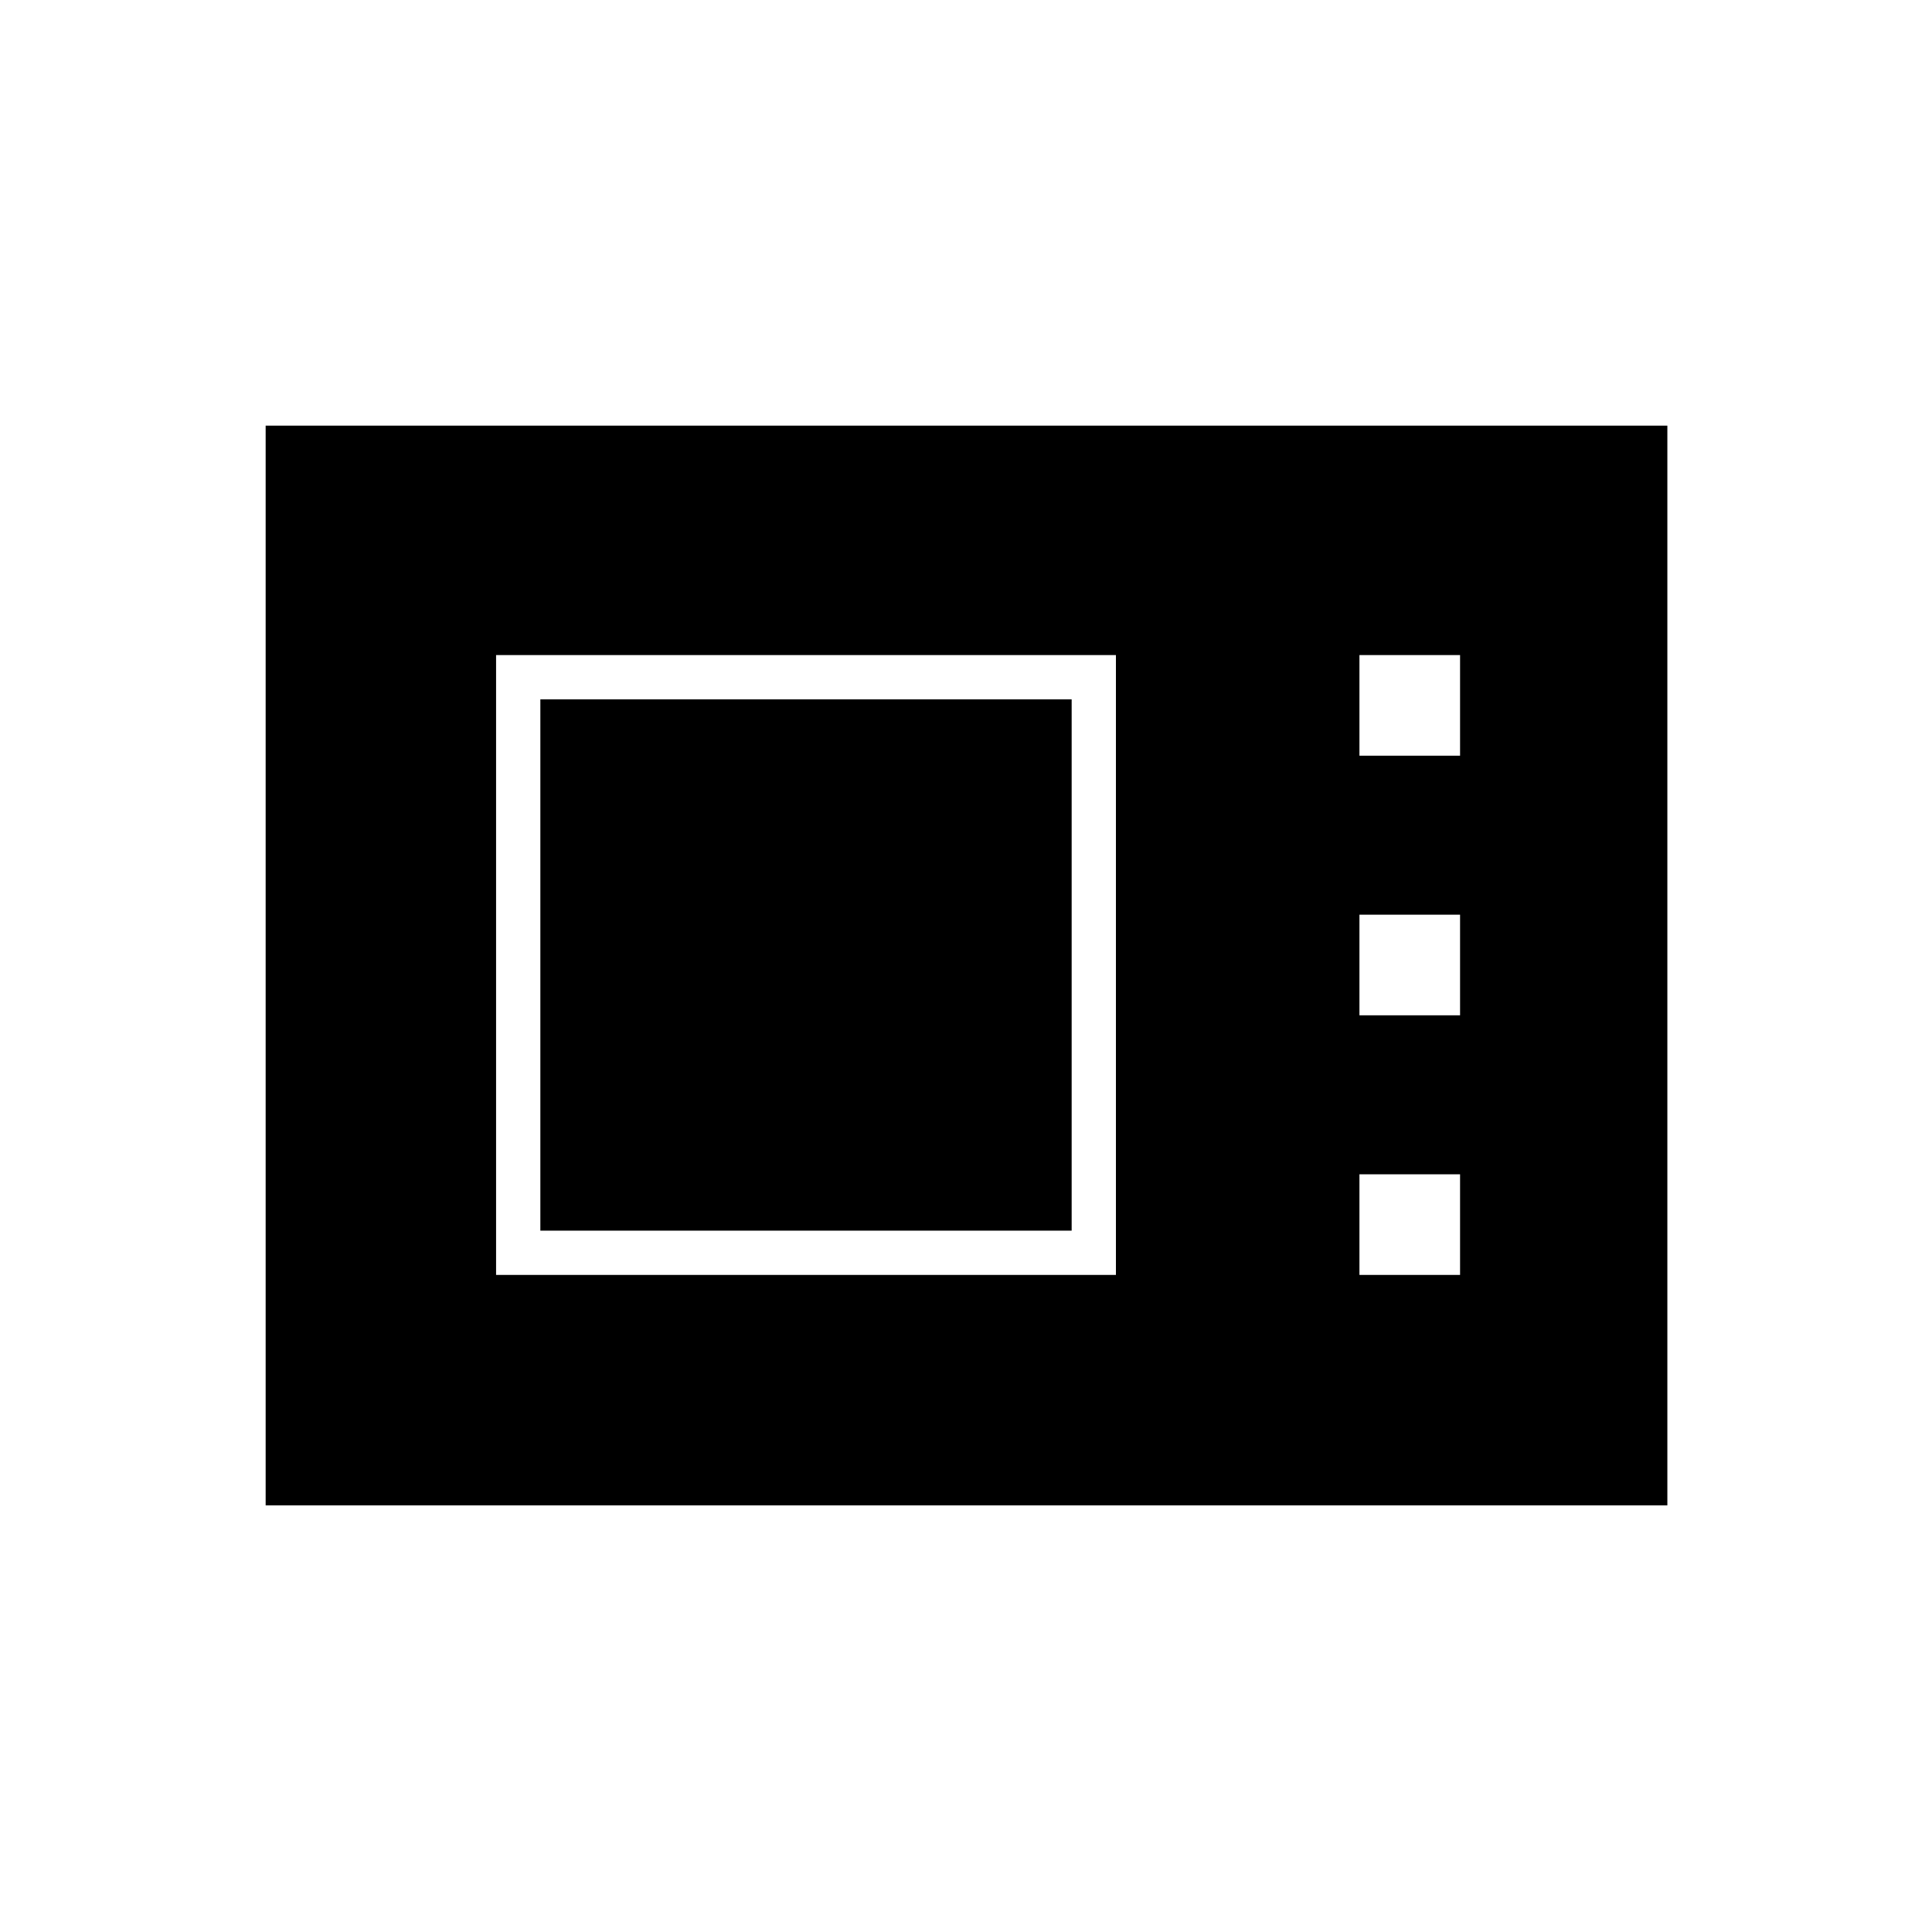 <svg xmlns="http://www.w3.org/2000/svg" height="48" viewBox="0 -960 960 960" width="48"><path d="M132-212v-536.5h696.5V-212H132Zm114.5-114.5h308v-308h-308v308Zm22-22v-264h264v264h-264Zm407-236h50v-50h-50v50Zm0 129h50v-50h-50v50Zm0 129h50v-50h-50v50Z"/></svg>